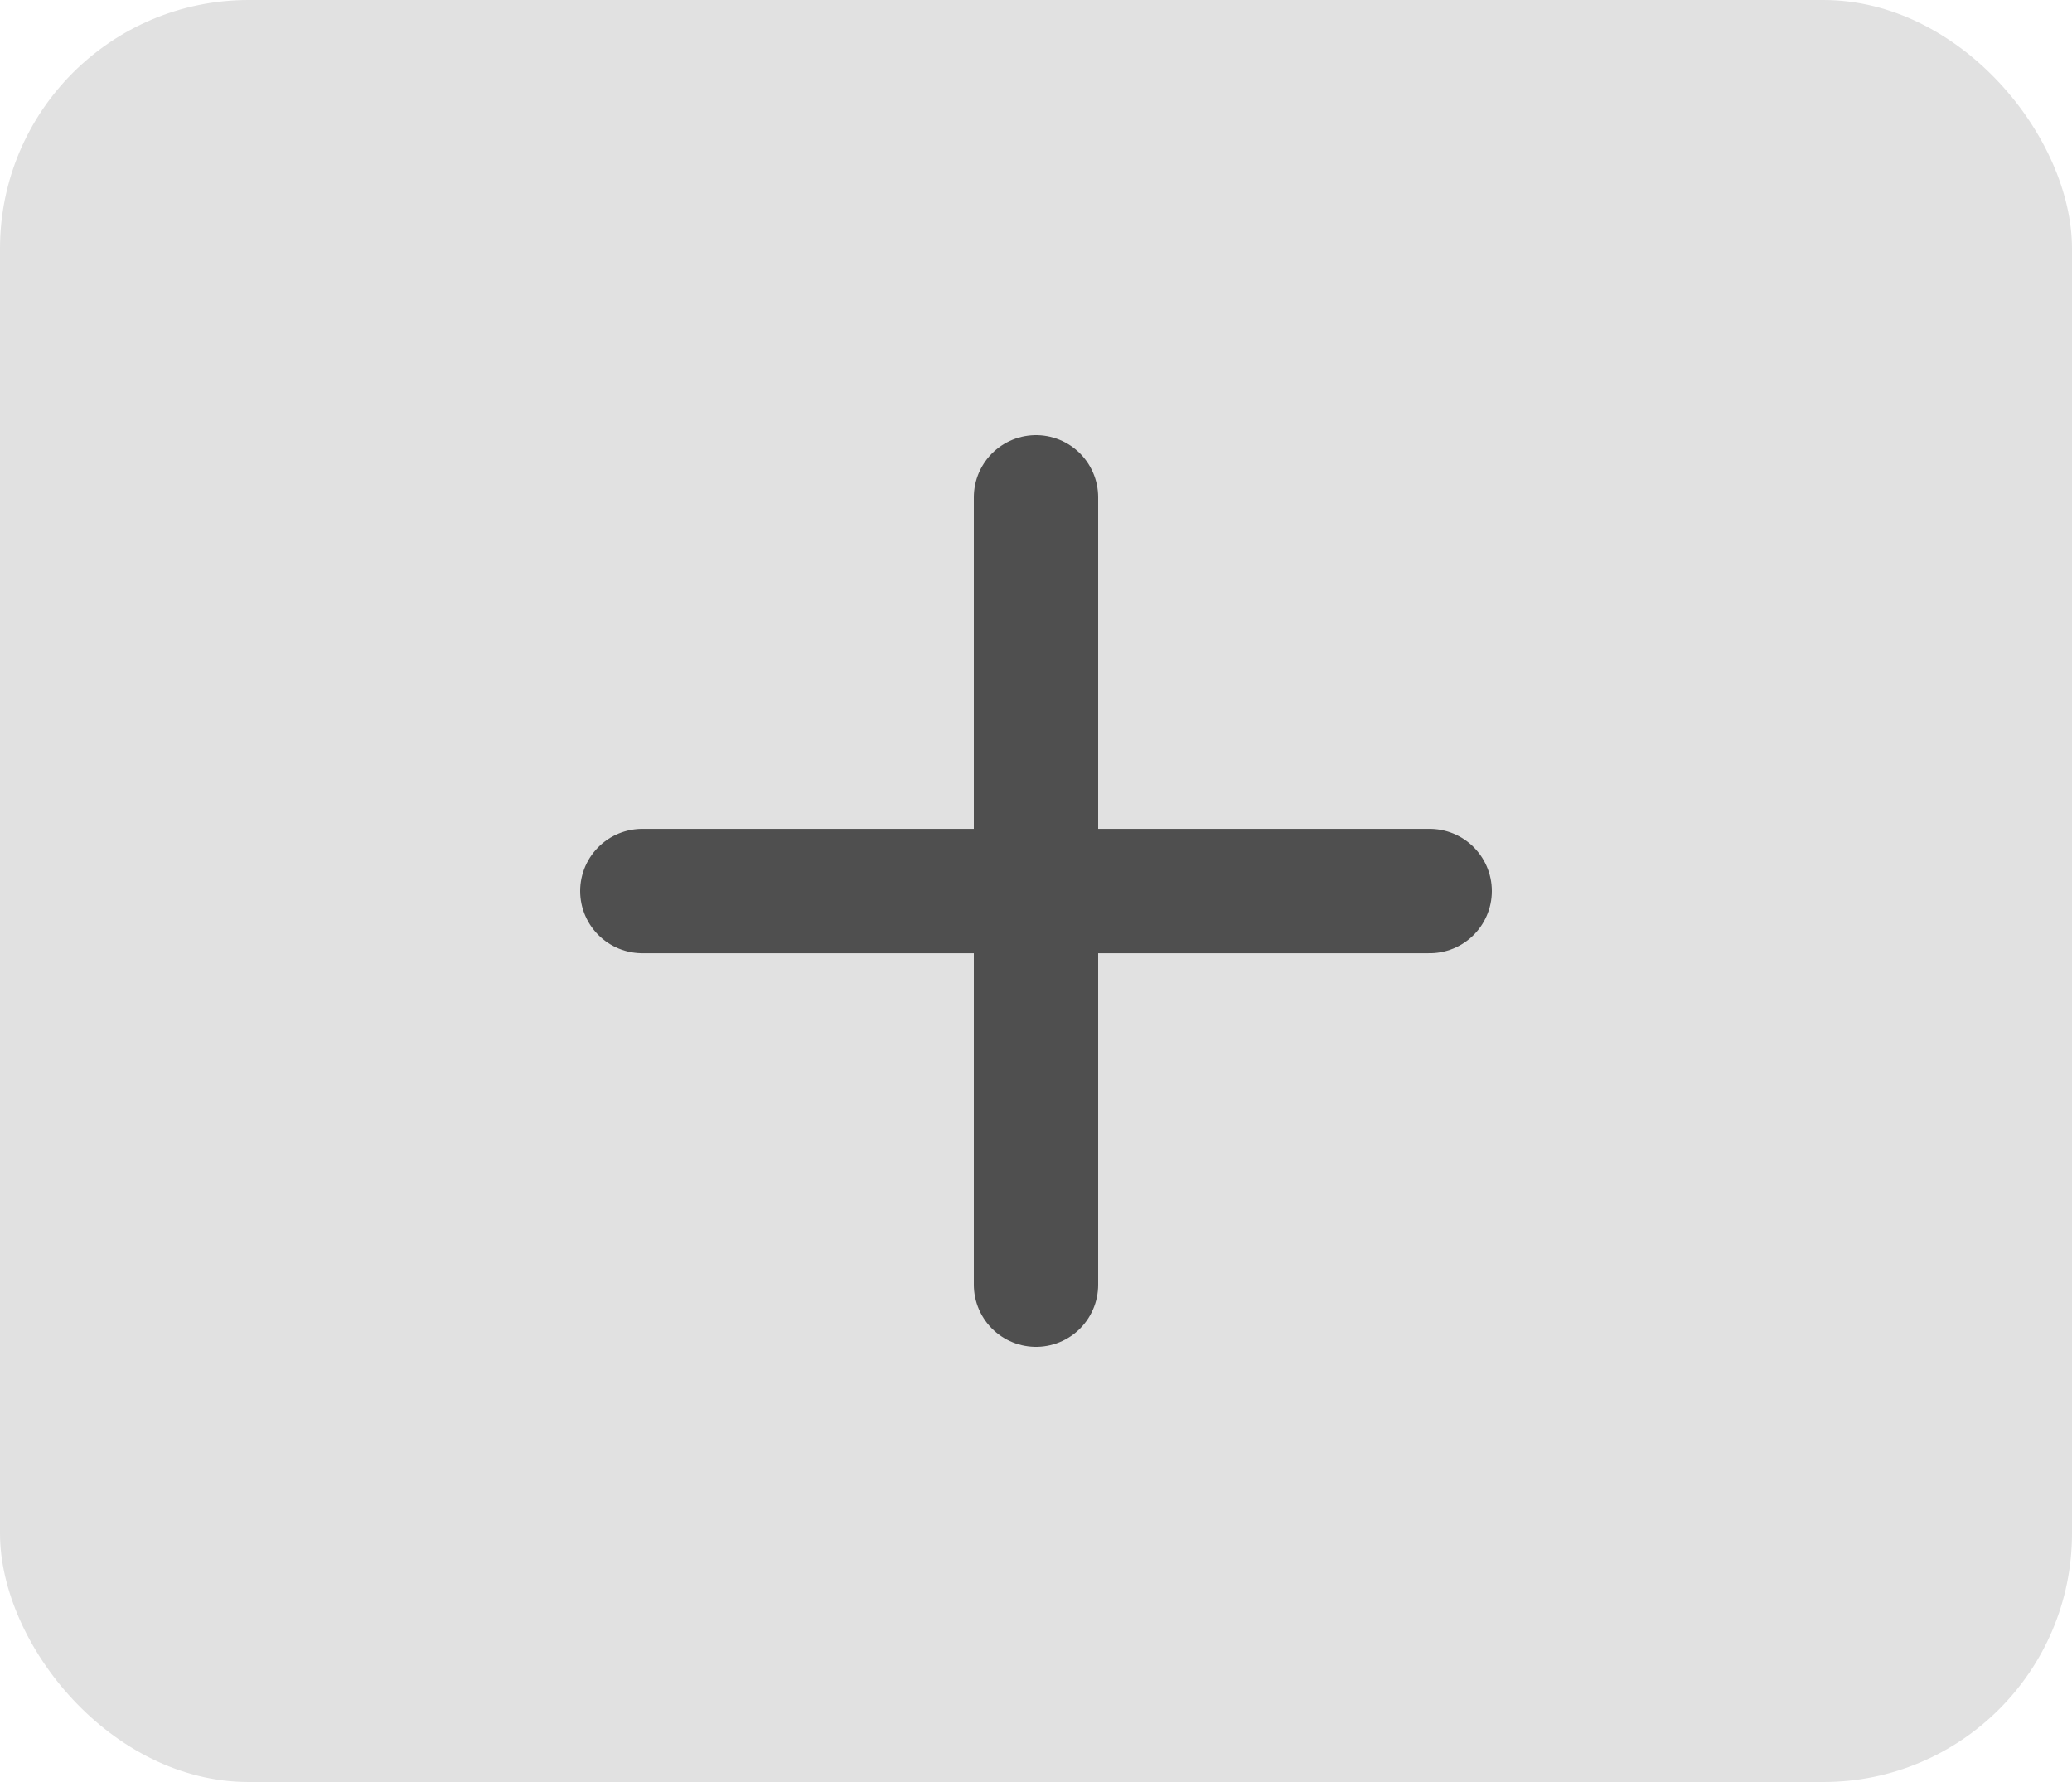 <svg width="50" height="43" viewBox="0 0 50 43" fill="none" xmlns="http://www.w3.org/2000/svg">
<rect width="50" height="43" rx="6" fill="black" fill-opacity="0.12"/>
<path d="M25 12V31" stroke="#4F4F4F" stroke-width="3" stroke-linecap="round" stroke-linejoin="round"/>
<path d="M34.5 21.501H15.5" stroke="#4F4F4F" stroke-width="3" stroke-linecap="round" stroke-linejoin="round"/>
</svg>
